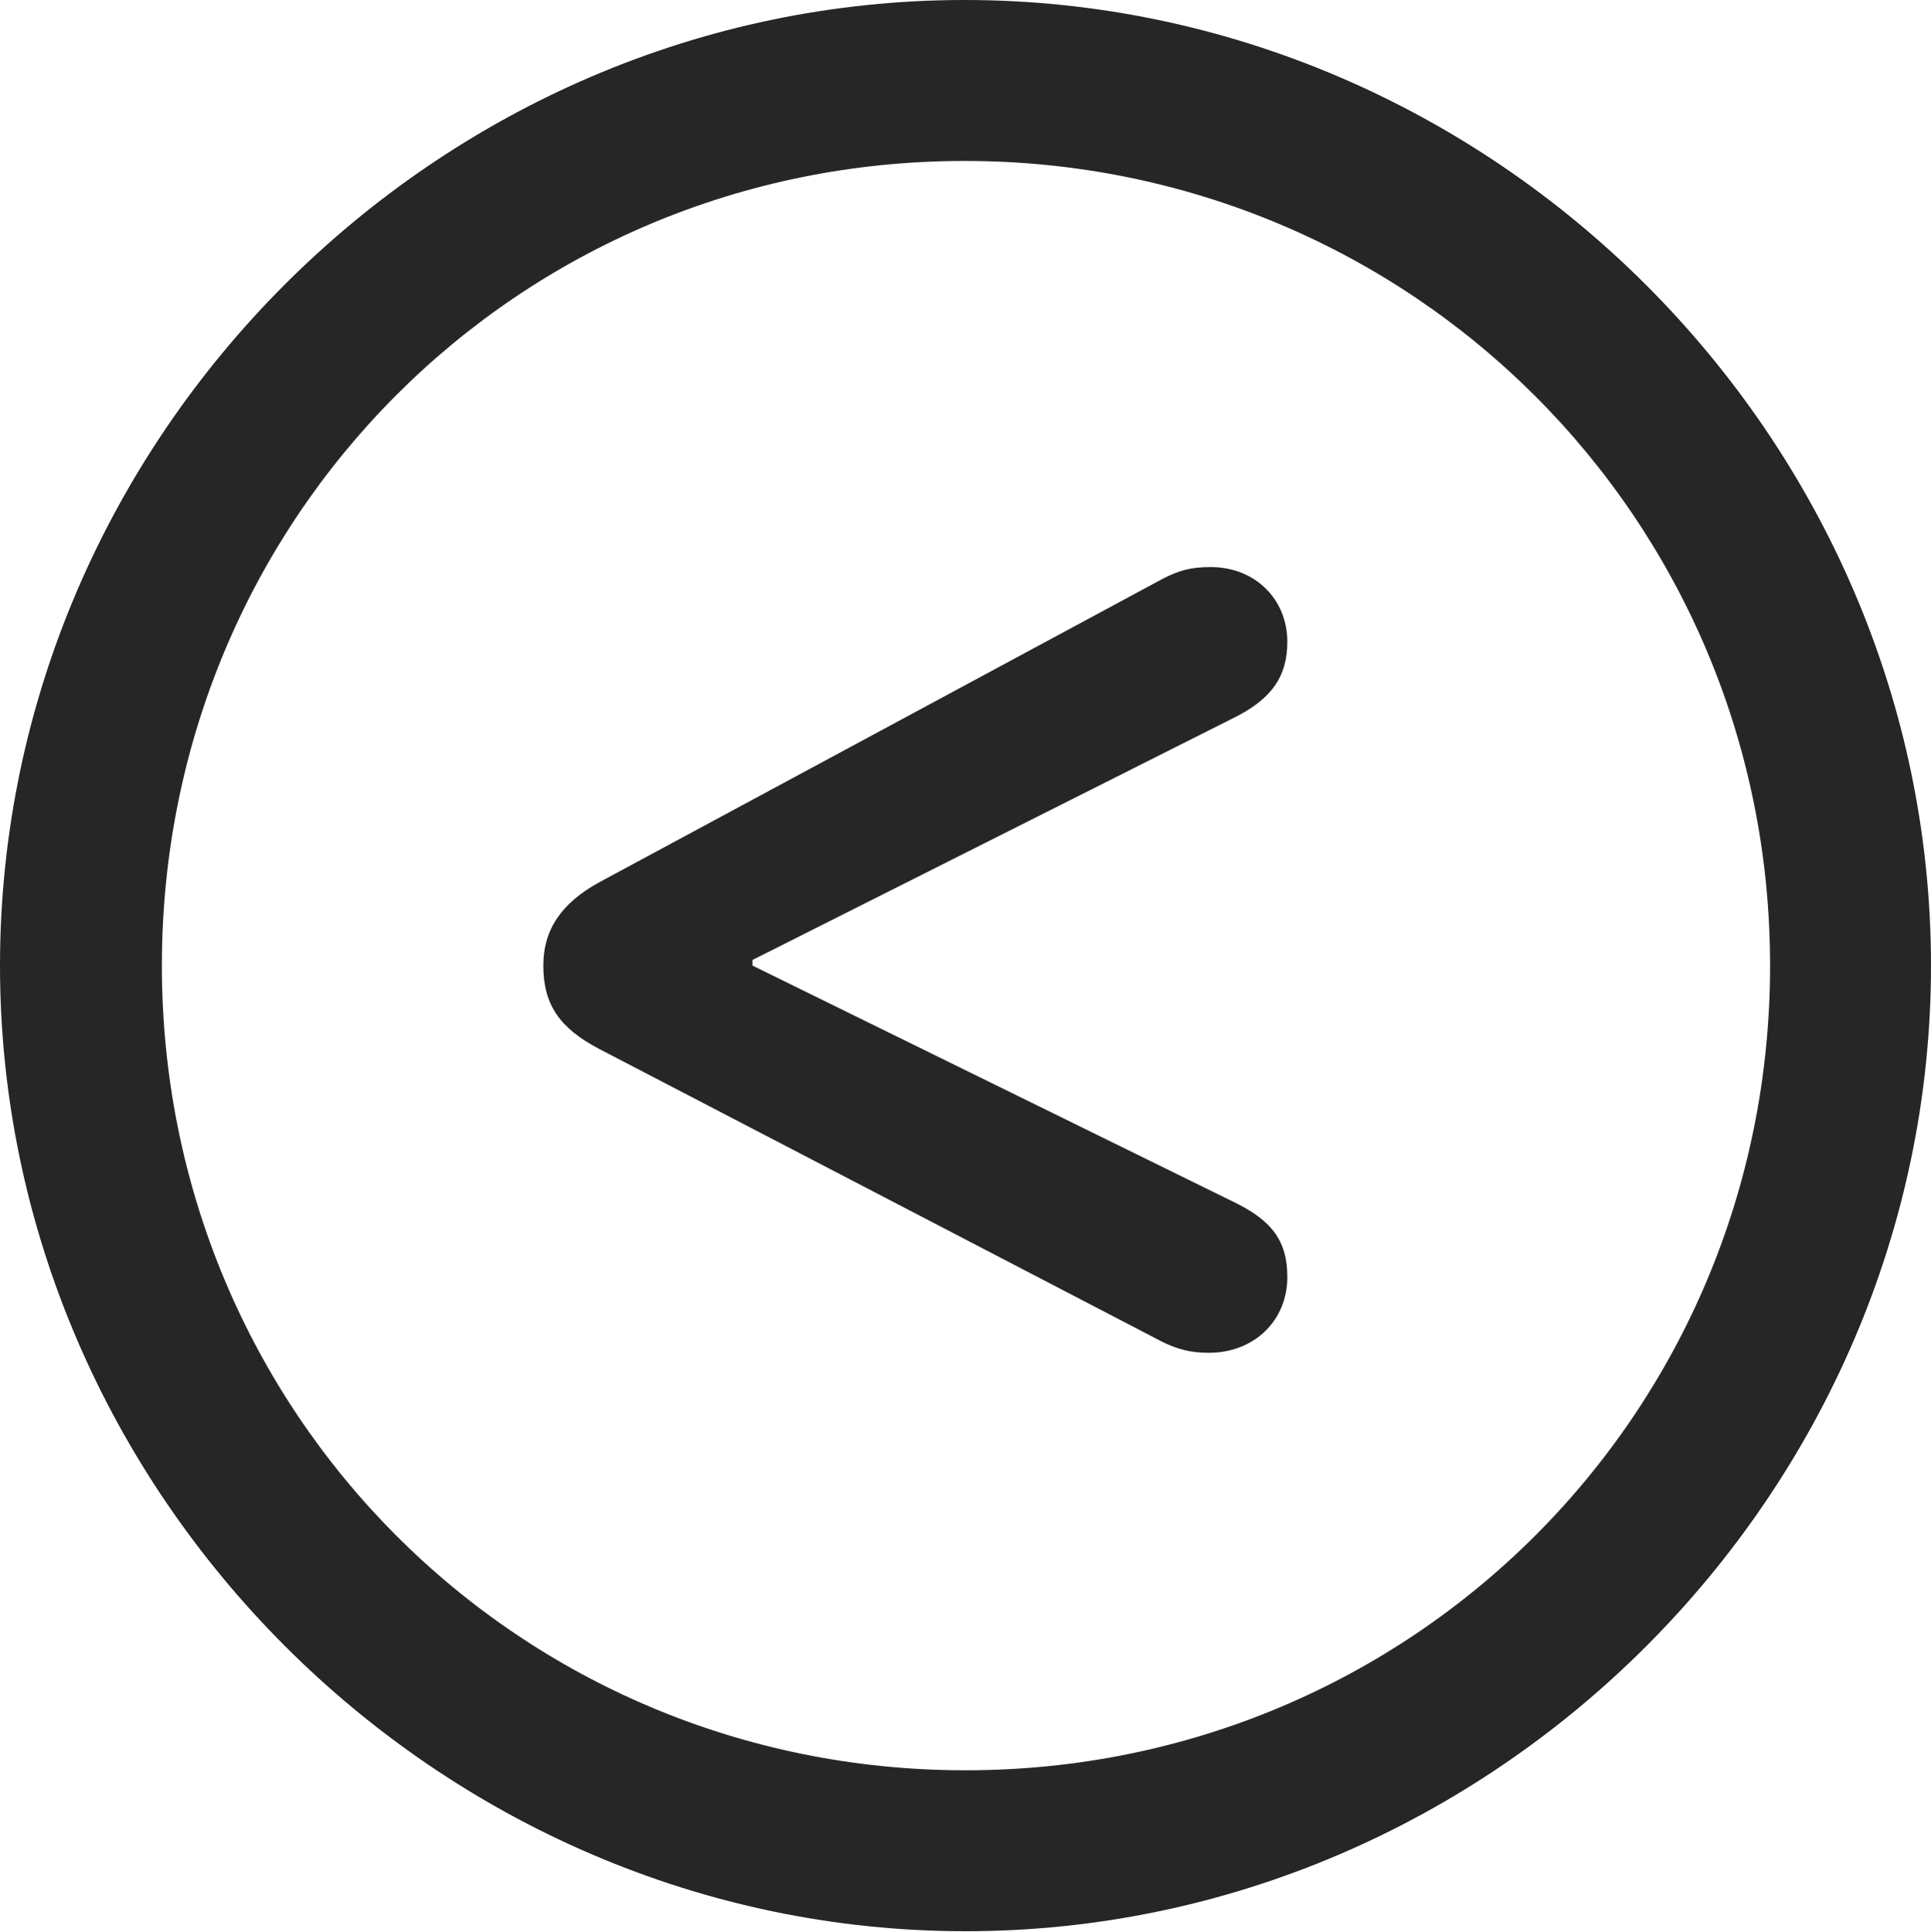 <?xml version="1.0" encoding="UTF-8"?>
<!--Generator: Apple Native CoreSVG 232.5-->
<!DOCTYPE svg
PUBLIC "-//W3C//DTD SVG 1.1//EN"
       "http://www.w3.org/Graphics/SVG/1.1/DTD/svg11.dtd">
<svg version="1.1" xmlns="http://www.w3.org/2000/svg" xmlns:xlink="http://www.w3.org/1999/xlink" width="99.609" height="99.658">
 <g>
  <rect height="99.658" opacity="0" width="99.609" x="0" y="0"/>
  <path d="M49.805 99.609C77.051 99.609 99.609 77.002 99.609 49.805C99.609 22.559 77.002 0 49.756 0C22.559 0 0 22.559 0 49.805C0 77.002 22.607 99.609 49.805 99.609ZM49.805 91.309C26.758 91.309 8.35 72.852 8.35 49.805C8.35 26.758 26.709 8.301 49.756 8.301C72.803 8.301 91.309 26.758 91.309 49.805C91.309 72.852 72.852 91.309 49.805 91.309Z" fill="#000000" fill-opacity="0.85"/>
  <path d="M62.353 69.775C64.697 69.775 66.406 68.115 66.406 65.869C66.406 64.014 65.625 62.94 63.574 61.963L38.818 49.805L38.818 49.512L63.574 37.06C65.576 36.084 66.406 34.912 66.406 33.105C66.406 30.908 64.746 29.248 62.451 29.248C61.377 29.248 60.791 29.443 60.01 29.834L30.908 45.508C28.955 46.582 28.027 47.949 28.027 49.805C28.027 51.807 28.857 53.027 30.908 54.102L60.01 69.238C60.742 69.58 61.377 69.775 62.353 69.775Z" fill="#000000" fill-opacity="0.85"/>
 </g>
</svg>
